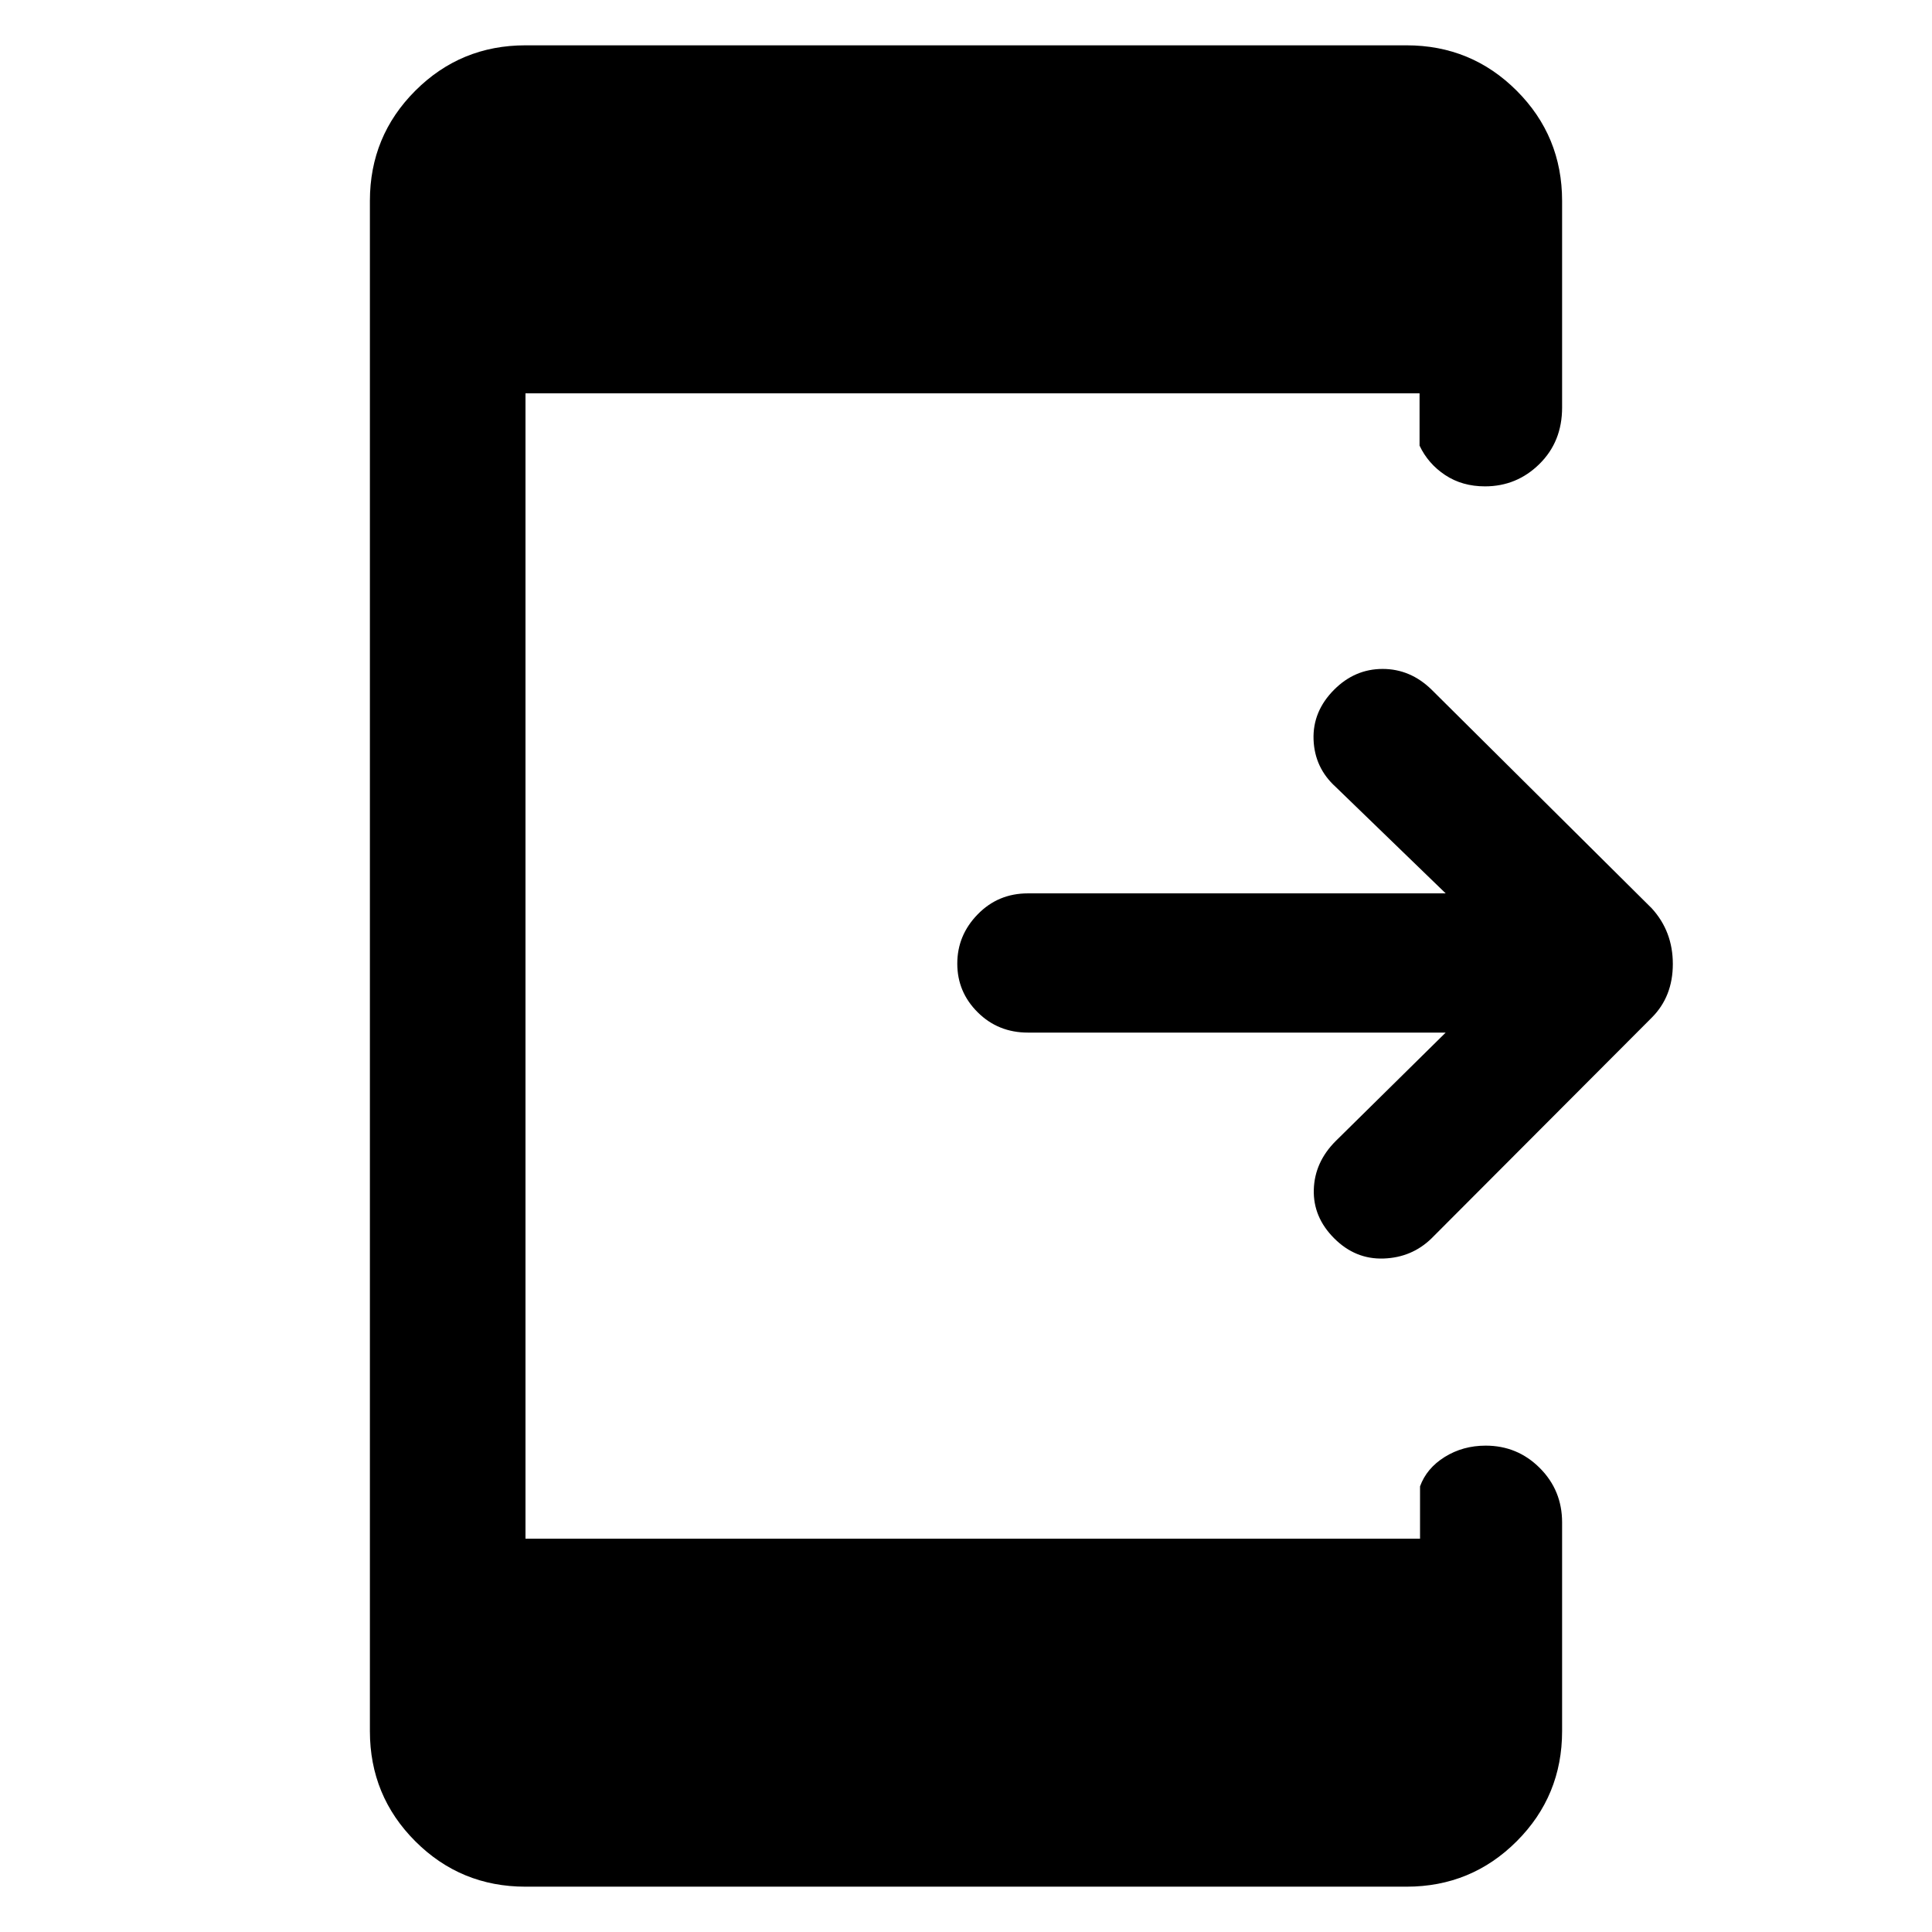 <svg xmlns="http://www.w3.org/2000/svg" height="48" viewBox="0 -960 960 960" width="48"><path d="M718.35-446.91H510.76q-14.79 0-24.94-10.08-10.15-10.08-10.15-24.19 0-14.1 10.15-24.5 10.15-10.41 24.94-10.41h207.59l-54.63-52.87q-10.52-9.53-11.02-23.57-.5-14.04 10.26-24.8 10.28-10.28 24.06-10.28t24.31 10.28l109.41 108.66q10.48 11.47 10.48 27.67 0 16.2-10.48 26.67L711.33-344.67q-9.78 9.53-23.81 10.02-14.04.5-24.56-10.02-10.53-10.53-10.14-24.19.38-13.66 10.9-24.18l54.63-53.87ZM261.11-22.52q-32.19 0-54.75-22.56-22.56-22.56-22.56-54.75v-760.34q0-32.19 22.56-54.75 22.56-22.56 54.75-22.56h437.78q32.19 0 54.75 22.56 22.56 22.56 22.56 54.75v102.69q0 16.95-11.28 28.05-11.27 11.1-27.05 11.1-11.3 0-19.78-5.62-8.48-5.63-12.72-14.62v-26H261.11v569.14h444.5v-26q3.24-8.99 12.27-14.62 9.04-5.62 20.34-5.62 15.78 0 26.88 11.1t11.1 27.05v103.69q0 32.19-22.56 54.75-22.56 22.56-54.75 22.56H261.11Z"/></svg>